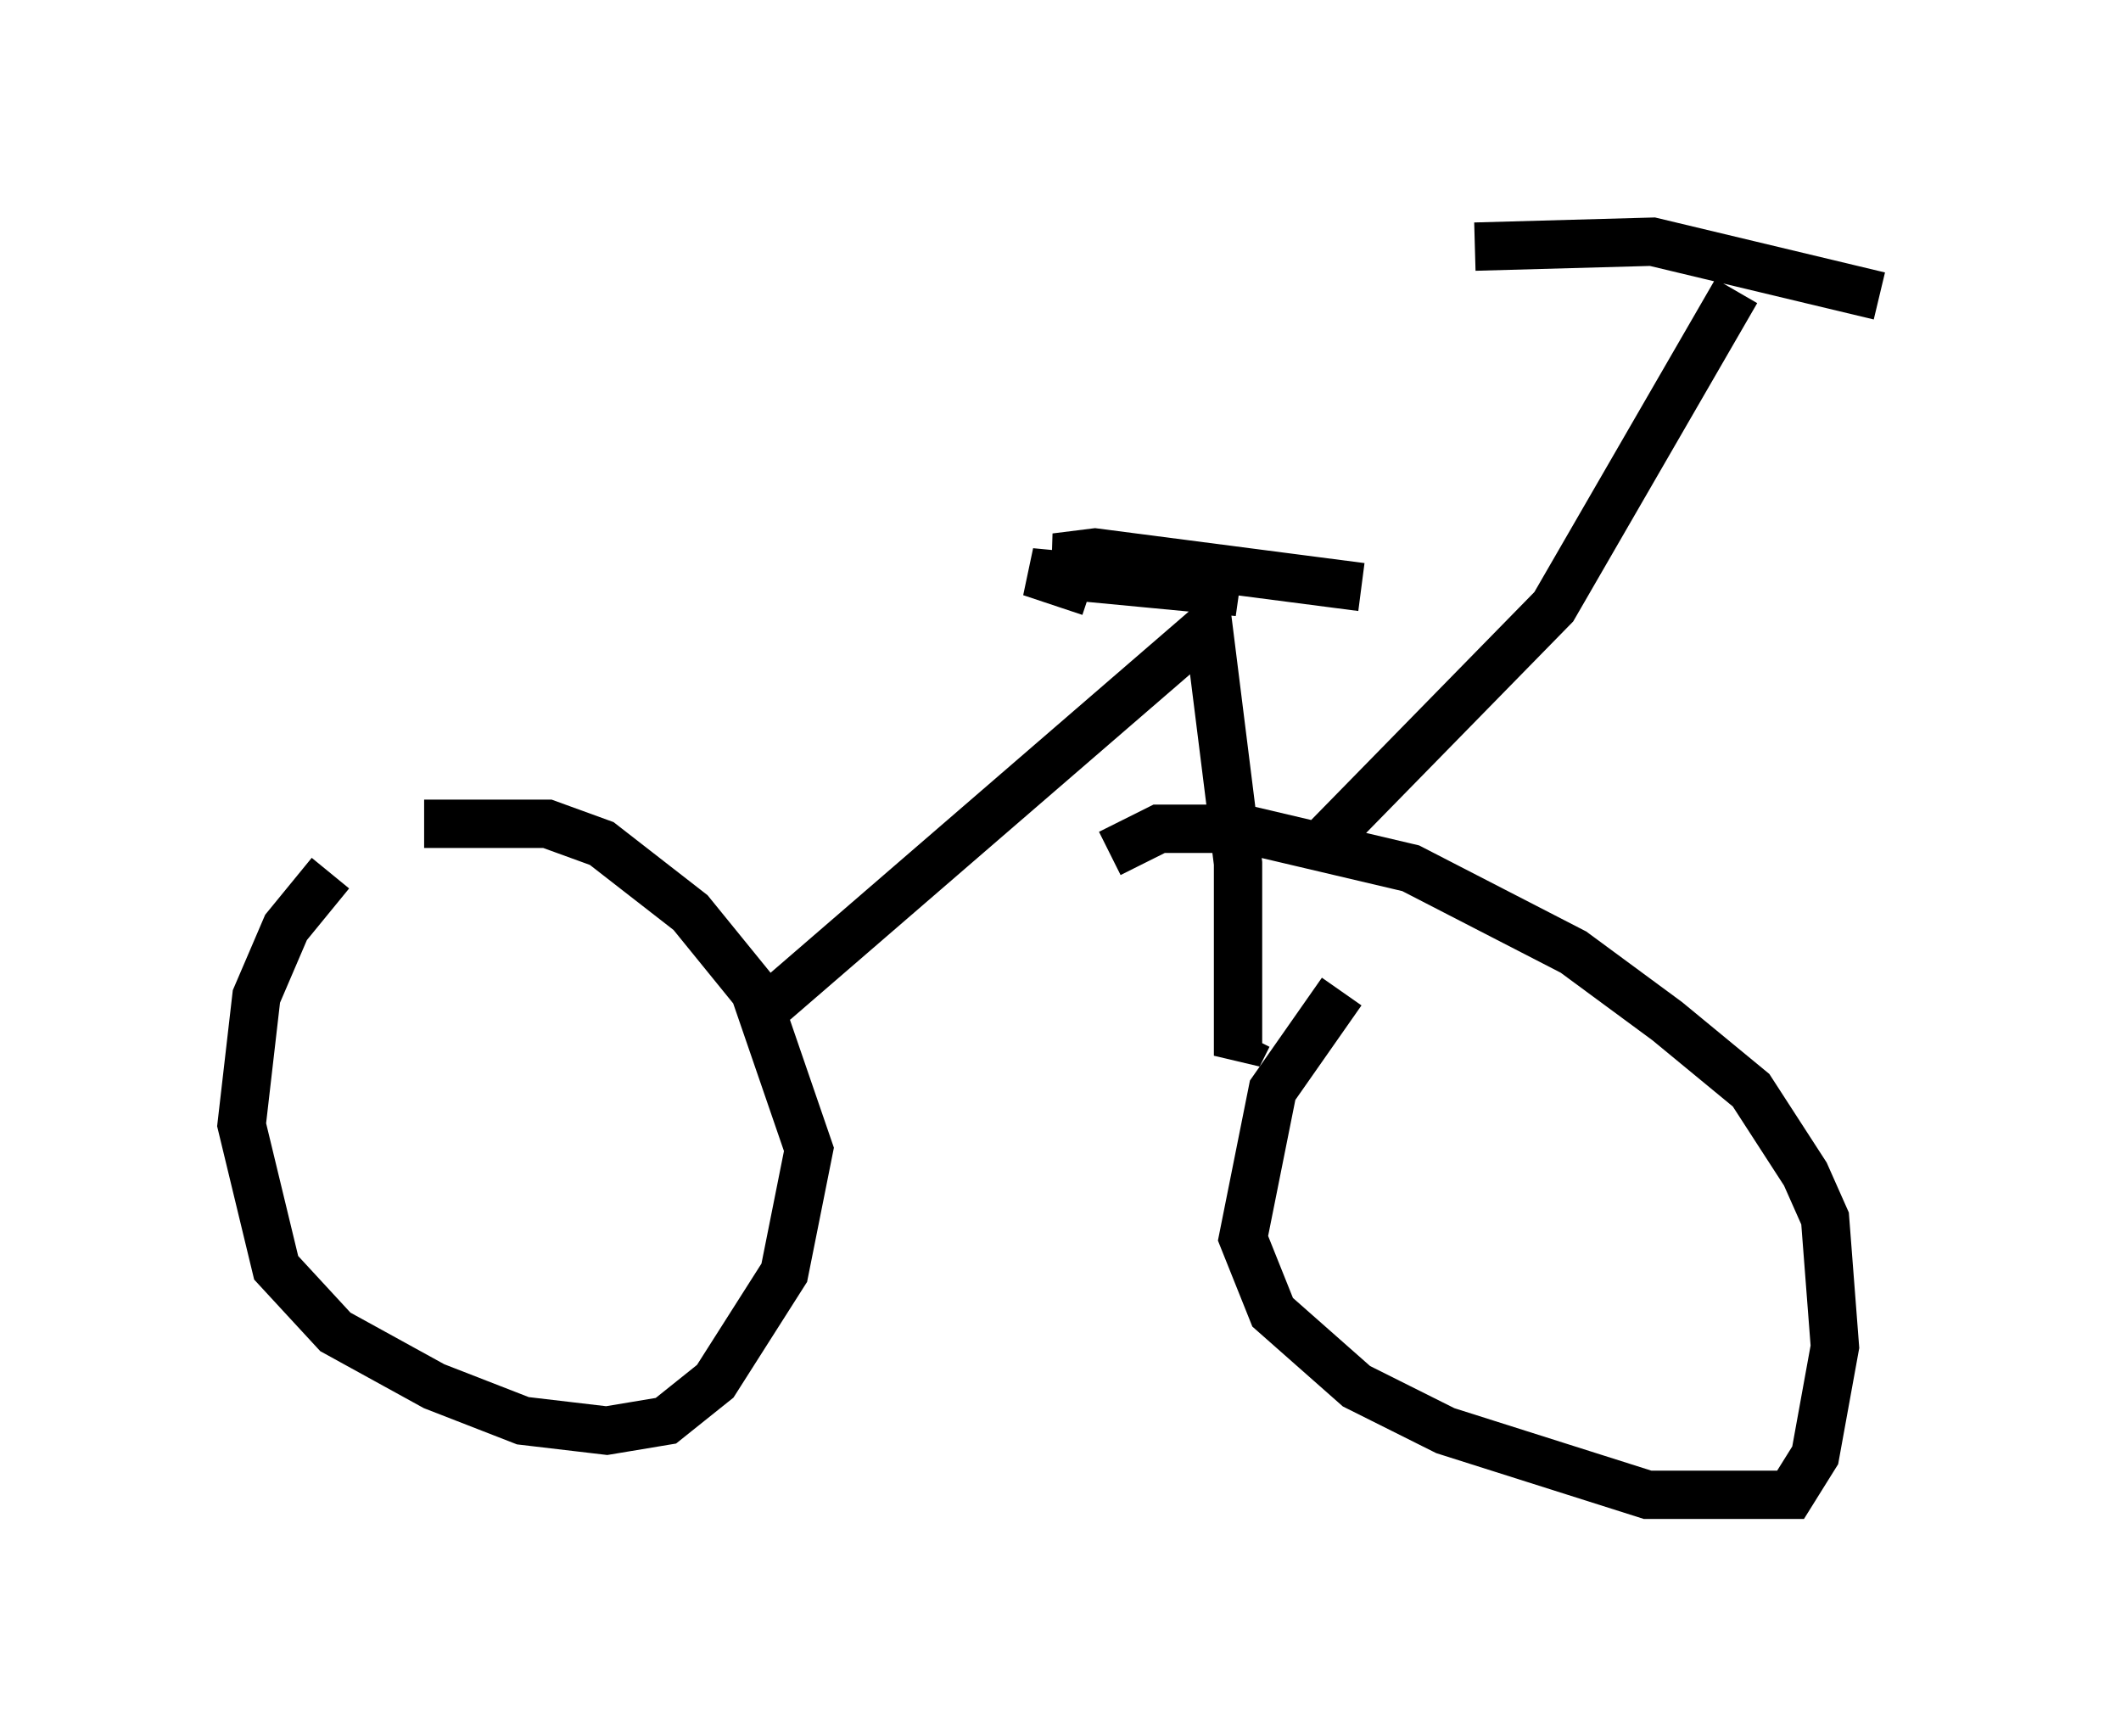 <?xml version="1.0" encoding="utf-8" ?>
<svg baseProfile="full" height="35.929" version="1.1" width="43.892" xmlns="http://www.w3.org/2000/svg" xmlns:ev="http://www.w3.org/2001/xml-events" xmlns:xlink="http://www.w3.org/1999/xlink"><defs /><rect fill="white" height="35.929" width="43.892" x="0" y="0" /><path d="M9.288, 15.923 m-2.45, 2.144 l-0.919, 1.123 -0.613, 1.429 l-0.306, 2.654 0.715, 2.96 l1.225, 1.327 2.042, 1.123 l1.838, 0.715 1.735, 0.204 l1.225, -0.204 1.021, -0.817 l1.429, -2.246 0.51, -2.552 l-1.123, -3.267 -1.327, -1.633 l-1.838, -1.429 -1.123, -0.408 l-2.552, 0.0 m18.988, 3.471 l-1.429, 2.042 -0.613, 3.063 l0.613, 1.531 1.735, 1.531 l1.838, 0.919 4.185, 1.327 l2.96, 0.0 0.51, -0.817 l0.408, -2.246 -0.204, -2.654 l-0.408, -0.919 -1.123, -1.735 l-1.735, -1.429 -1.94, -1.429 l-3.369, -1.735 -3.471, -0.817 l-1.735, 0.0 -1.021, 0.51 m-6.942, 3.063 l8.983, -7.758 0.613, 4.9 l0.0, 3.981 0.204, -0.408 m-3.267, -9.188 l-1.225, -0.408 4.288, 0.408 l-3.777, -0.715 0.817, -0.102 l5.513, 0.715 m-0.817, 5.308 l4.798, -4.9 3.777, -6.533 m-5.41, -0.919 l3.675, -0.102 4.696, 1.123 " fill="none" stroke="black" stroke-width="1" /></svg>